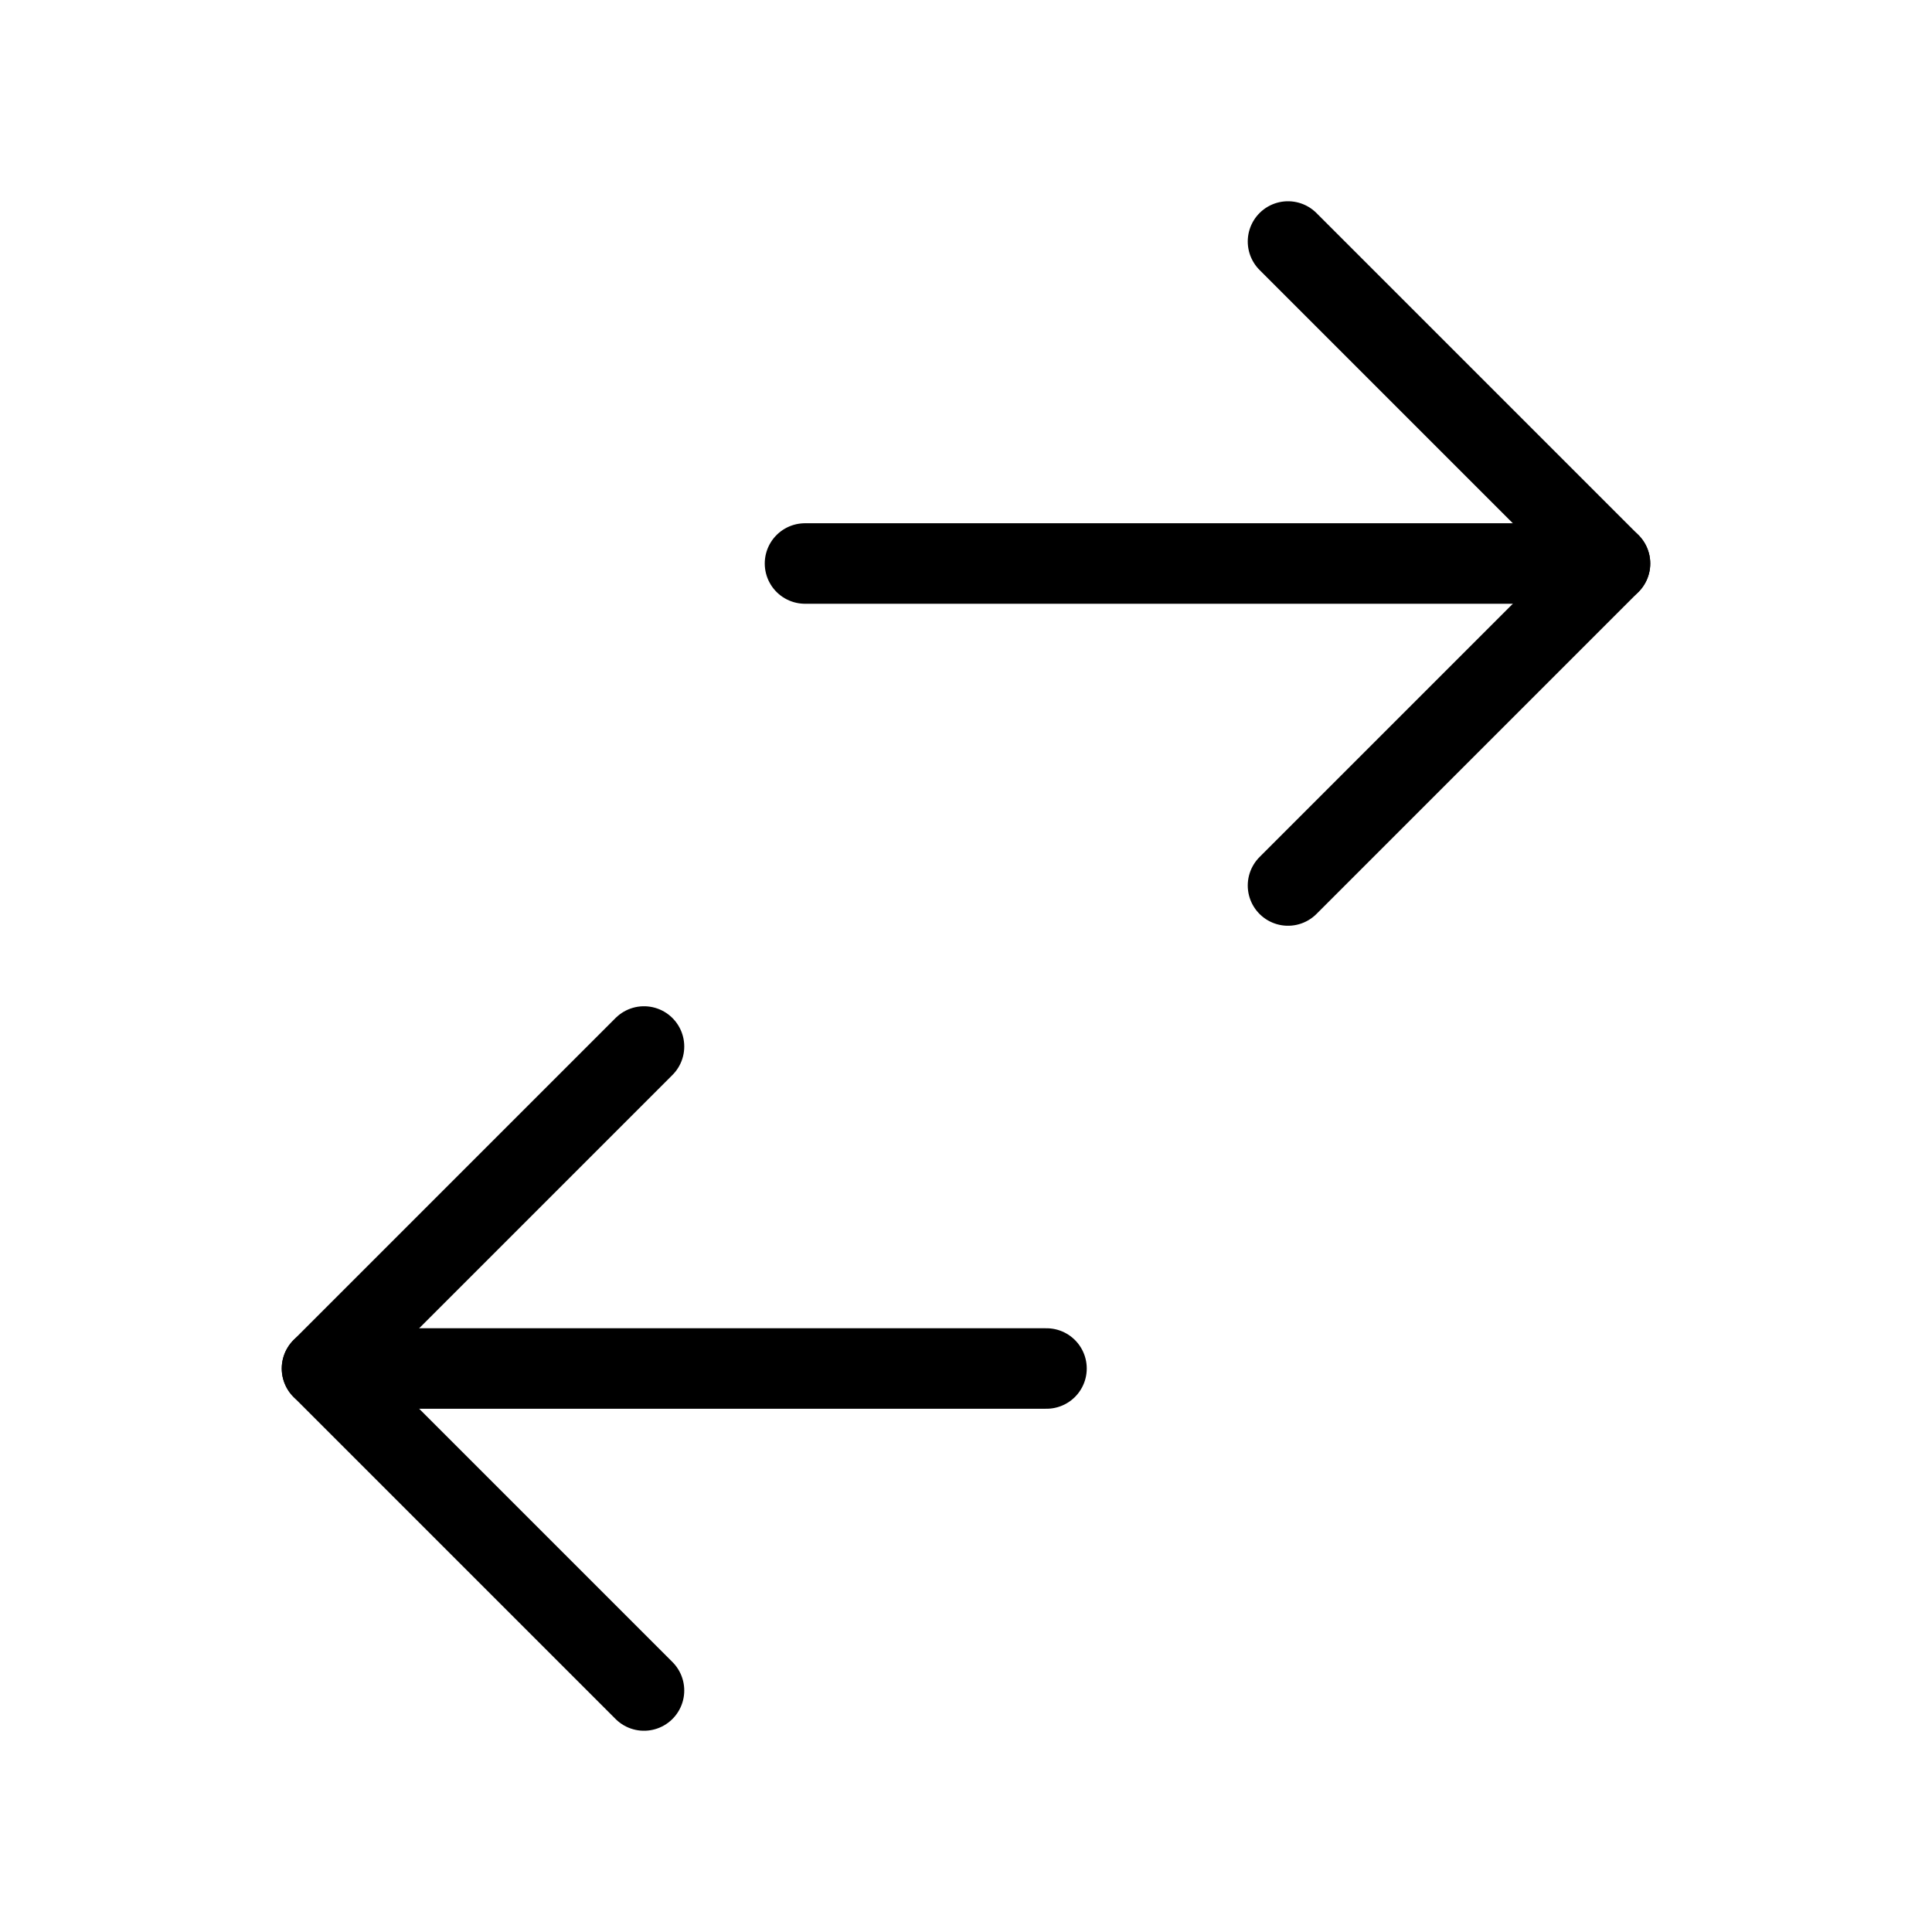 <svg xmlns="http://www.w3.org/2000/svg" viewBox="0 0 24 24" stroke-width="1" stroke="currentColor" fill="none" stroke-linecap="round" stroke-linejoin="round">
  <path stroke="none" d="M0 0h24v24H0z" fill="none"/>
  <path d="M16 3l4 4l-4 4" />
  <path d="M10 7l10 0" />
  <path d="M8 13l-4 4l4 4" />
  <path d="M4 17l9 0" />
</svg>


